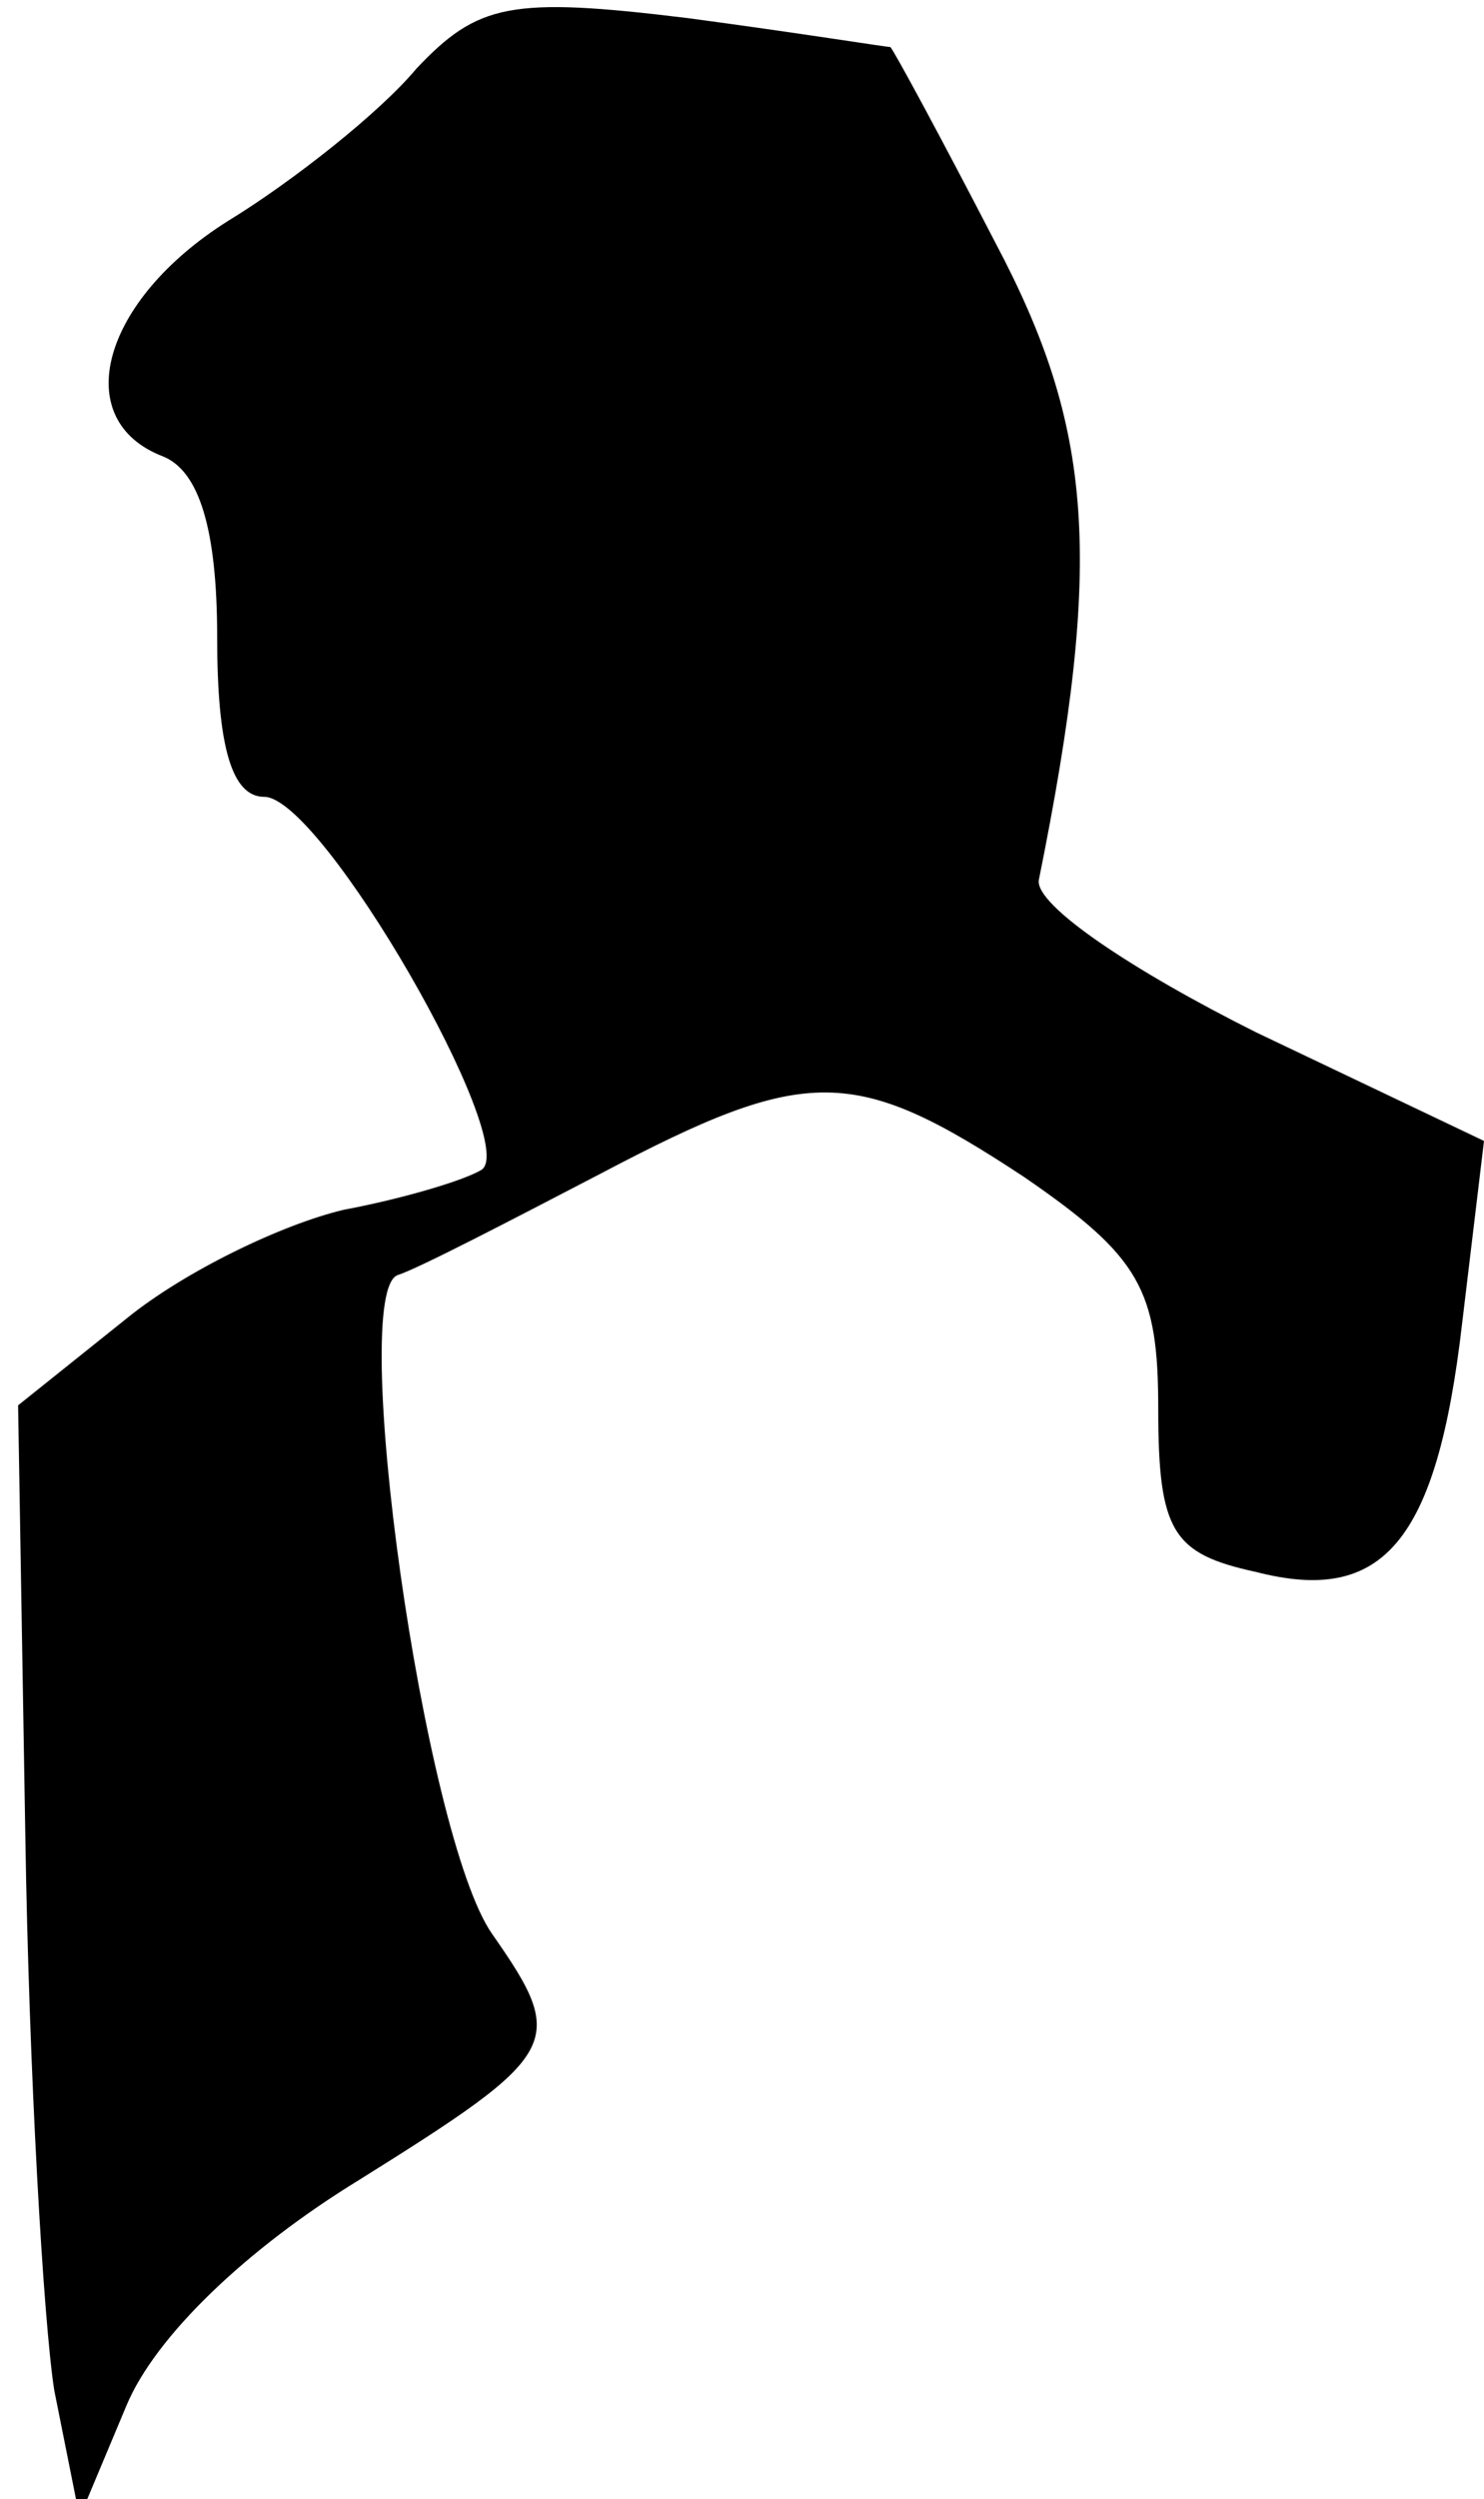 <?xml version="1.0" standalone="no"?>
<!DOCTYPE svg PUBLIC "-//W3C//DTD SVG 20010904//EN"
 "http://www.w3.org/TR/2001/REC-SVG-20010904/DTD/svg10.dtd">
<svg version="1.0" xmlns="http://www.w3.org/2000/svg"
 width="41pt" height="69pt" viewBox="0 0 41 69"
 preserveAspectRatio="xMidYMid meet">
<g transform="translate(0,69) scale(0.1,-0.1)"
fill="#000000" stroke="none">
<path fill="#000000" stroke="none" d="M115 671 c-10 -12 -34 -31 -52 -42 -35
-22 -44 -55 -18 -65 10 -4 15 -20 15 -50 0 -30 4 -44 13 -44 16 0 71 -96 60
-103 -5 -3 -22 -8 -38 -11 -17 -4 -44 -17 -60 -30 l-30 -24 2 -119 c1 -65 5
-134 8 -153 l7 -35 13 31 c8 19 33 43 64 62 56 35 58 38 37 68 -19 27 -40 178
-26 182 6 2 31 15 56 28 57 30 70 30 117 -1 32 -22 37 -31 37 -64 0 -34 4 -40
27 -45 35 -9 50 8 57 69 l6 50 -63 30 c-34 17 -61 35 -60 42 18 89 15 125 -12
176 -15 29 -28 53 -29 54 -1 0 -26 4 -56 8 -49 6 -58 4 -75 -14z"/>
</g>
</svg>
